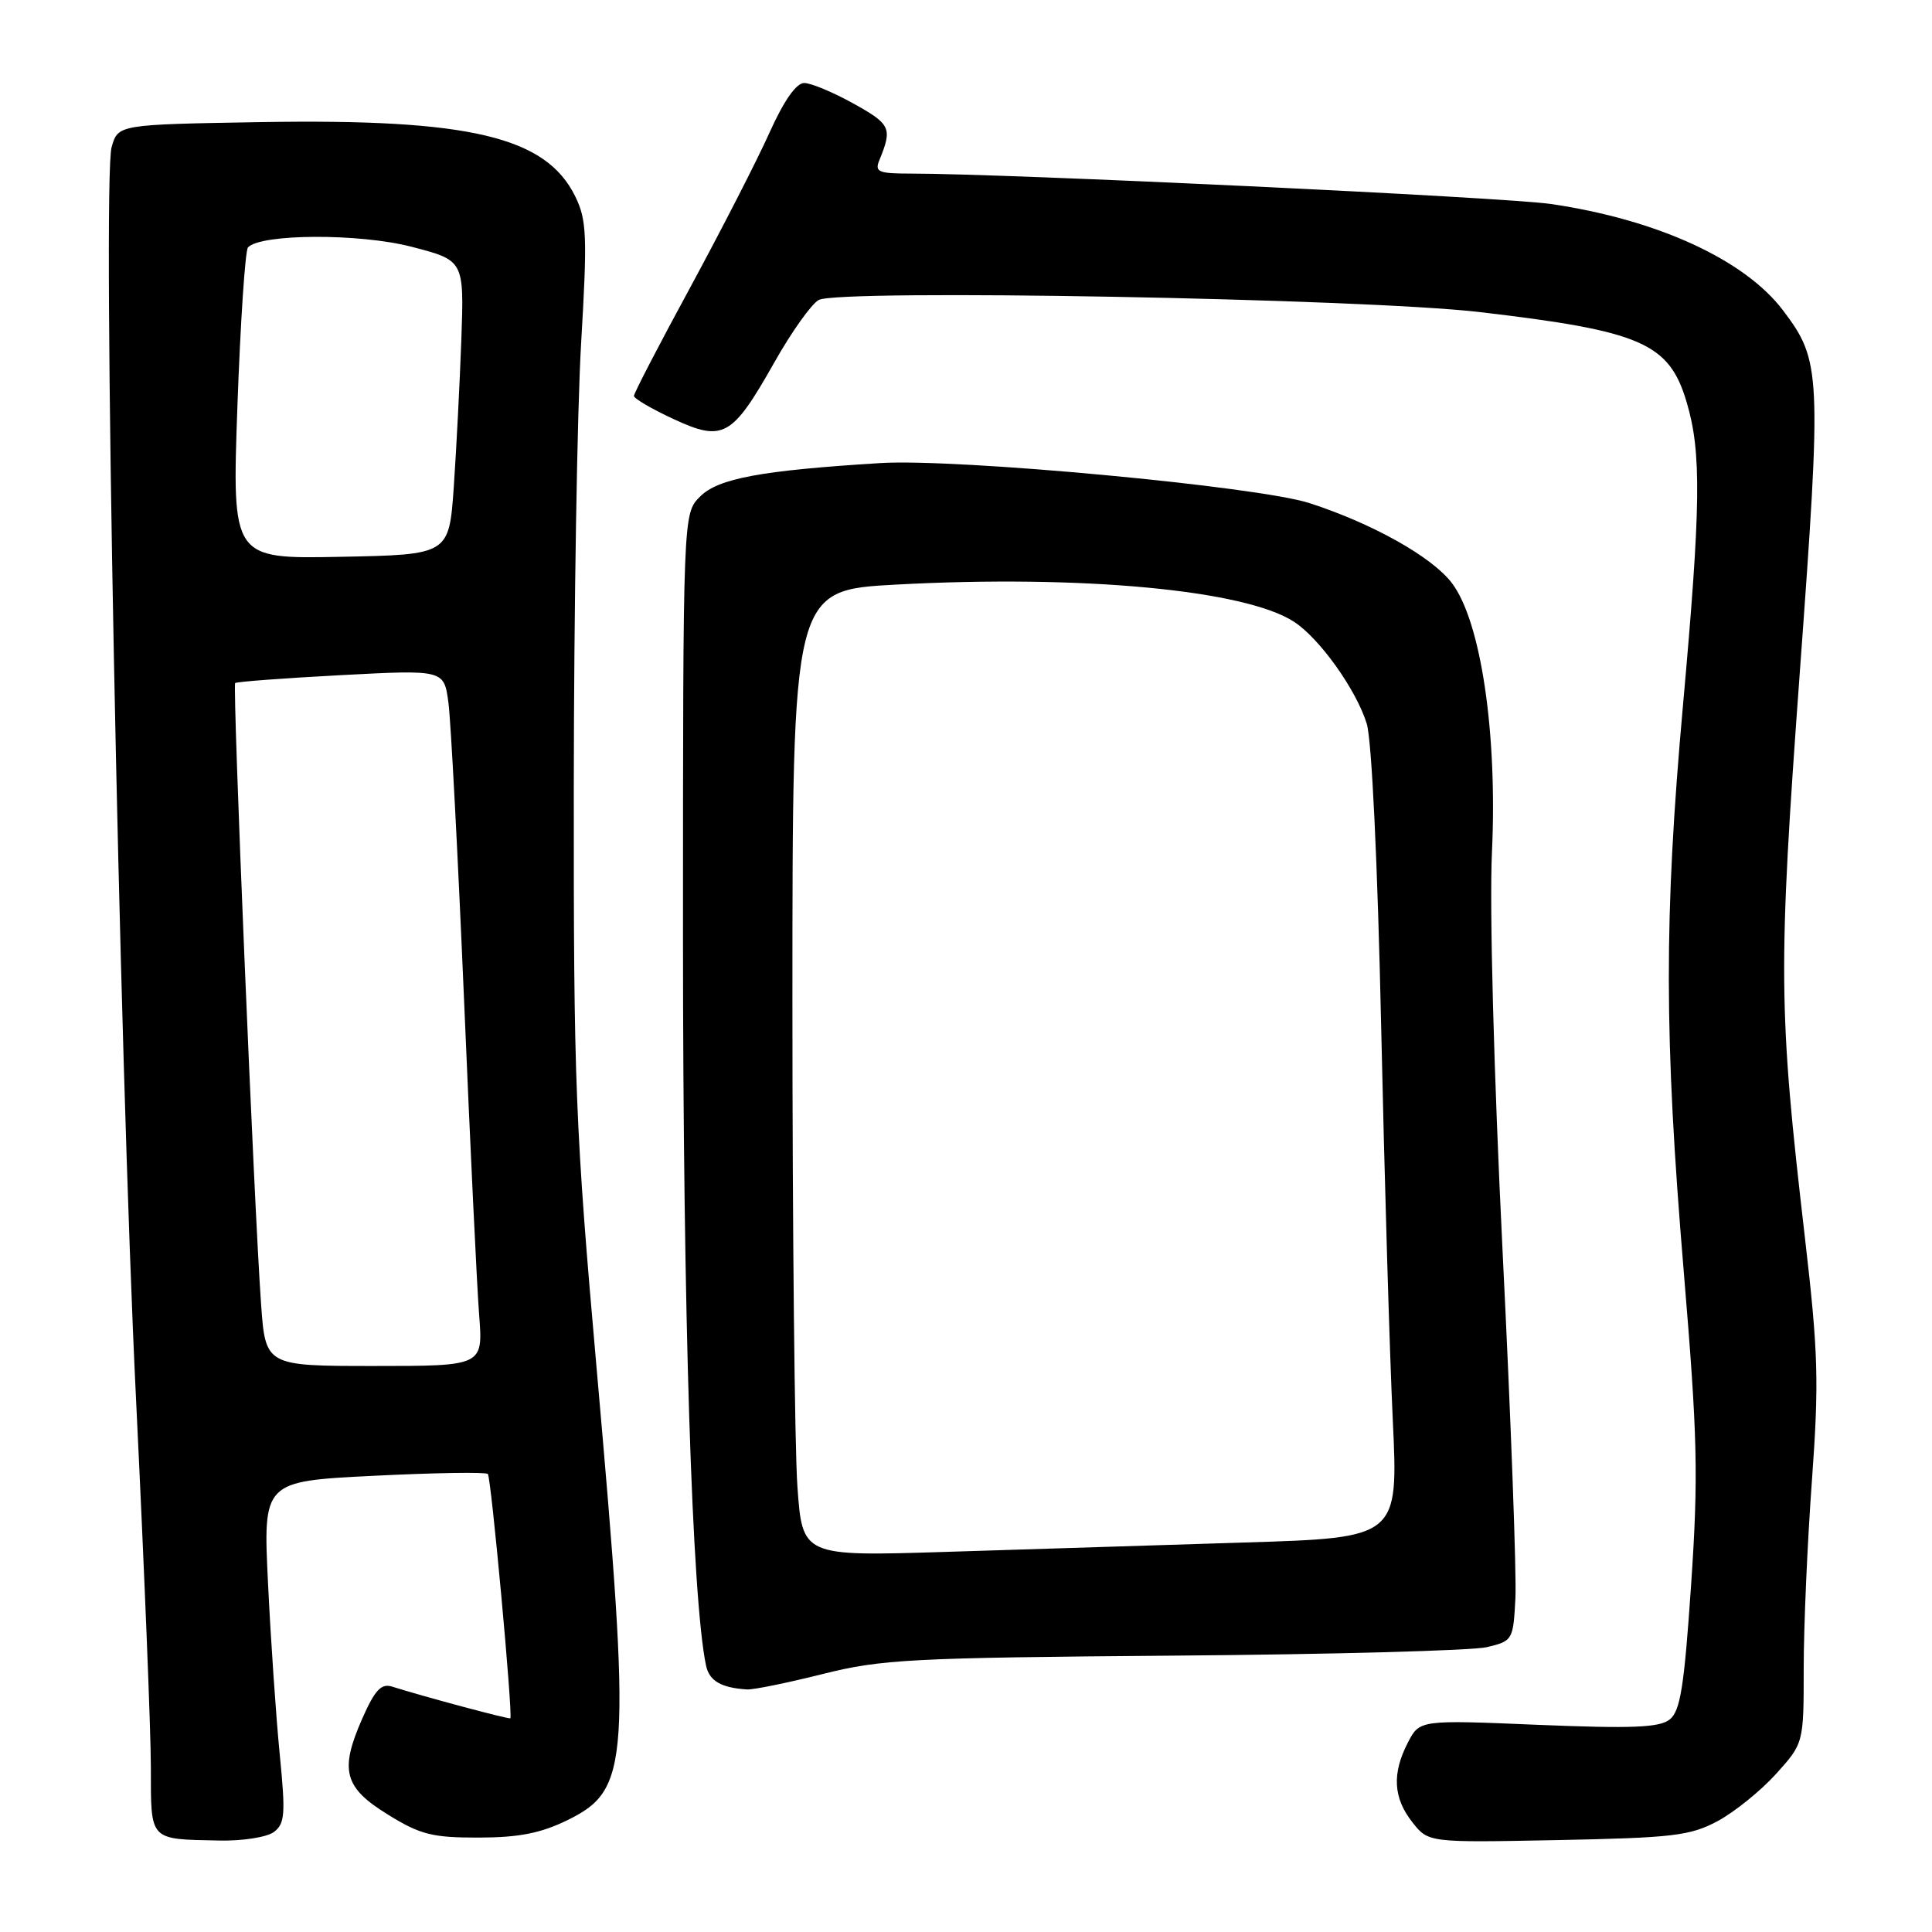 <?xml version="1.0" encoding="UTF-8" standalone="no"?>
<!DOCTYPE svg PUBLIC "-//W3C//DTD SVG 1.1//EN" "http://www.w3.org/Graphics/SVG/1.1/DTD/svg11.dtd" >
<svg xmlns="http://www.w3.org/2000/svg" xmlns:xlink="http://www.w3.org/1999/xlink" version="1.1" viewBox="0 0 256 256">
 <g >
 <path fill="currentColor"
d=" M 36.29 242.75 C 37.75 241.65 37.85 240.40 37.07 232.50 C 36.58 227.55 35.88 217.37 35.52 209.89 C 34.85 196.28 34.85 196.28 49.51 195.55 C 57.56 195.15 64.38 195.04 64.64 195.31 C 65.08 195.74 67.98 227.26 67.62 227.68 C 67.48 227.85 56.11 224.80 51.97 223.49 C 50.52 223.03 49.69 223.91 48.02 227.68 C 44.97 234.59 45.57 236.86 51.43 240.46 C 55.70 243.10 57.29 243.50 63.43 243.49 C 68.76 243.48 71.65 242.91 75.19 241.18 C 83.45 237.13 83.68 233.68 79.08 181.61 C 76.22 149.25 76.00 143.63 76.03 104.11 C 76.05 80.67 76.48 54.30 77.00 45.51 C 77.84 31.22 77.75 29.15 76.22 26.02 C 72.33 18.10 62.24 15.72 34.57 16.18 C 15.64 16.50 15.64 16.50 14.79 19.50 C 13.52 23.96 15.77 139.31 18.03 185.50 C 19.10 207.50 19.99 229.40 19.99 234.18 C 20.00 244.02 19.69 243.69 29.06 243.88 C 32.13 243.95 35.36 243.44 36.29 242.75 Z  M 227.57 241.32 C 229.81 240.12 233.29 237.31 235.32 235.07 C 239.00 230.99 239.00 230.99 239.00 221.02 C 239.00 215.53 239.49 204.35 240.09 196.17 C 241.04 183.07 240.93 179.22 239.15 163.90 C 235.64 133.68 235.60 128.59 238.49 89.00 C 241.39 49.30 241.32 47.83 236.27 41.14 C 231.19 34.41 219.58 29.09 205.50 27.03 C 199.33 26.13 133.48 23.00 120.65 23.00 C 116.41 23.00 115.88 22.78 116.51 21.25 C 118.26 16.98 118.04 16.48 113.14 13.75 C 110.43 12.24 107.47 11.00 106.56 11.00 C 105.50 11.00 103.87 13.34 101.96 17.58 C 100.34 21.20 95.63 30.38 91.51 37.99 C 87.38 45.59 84.00 52.10 84.00 52.46 C 84.00 52.81 86.35 54.18 89.23 55.52 C 95.84 58.58 97.00 57.93 102.61 48.01 C 104.86 44.01 107.51 40.29 108.48 39.75 C 111.11 38.28 180.61 39.55 196.06 41.35 C 217.50 43.86 221.17 45.45 223.49 53.29 C 225.47 59.94 225.38 66.99 223.00 93.50 C 220.48 121.60 220.50 137.31 223.10 168.42 C 224.94 190.49 225.06 195.48 224.08 210.00 C 223.16 223.58 222.65 226.74 221.23 227.85 C 219.86 228.92 216.23 229.06 203.80 228.55 C 188.11 227.89 188.11 227.89 186.55 230.90 C 184.43 235.01 184.61 238.23 187.14 241.45 C 189.27 244.16 189.27 244.16 206.39 243.82 C 221.65 243.52 223.94 243.25 227.57 241.32 Z  M 109.00 221.82 C 116.80 219.86 120.62 219.66 155.50 219.38 C 176.40 219.22 195.07 218.71 197.00 218.26 C 200.44 217.44 200.51 217.33 200.80 211.77 C 200.96 208.66 200.20 187.97 199.10 165.80 C 197.94 142.21 197.35 120.31 197.69 112.97 C 198.43 97.10 196.22 82.29 192.37 77.24 C 189.73 73.78 181.85 69.36 173.50 66.66 C 166.65 64.45 126.83 60.73 116.65 61.36 C 100.84 62.34 95.16 63.39 92.76 65.80 C 90.50 68.06 90.50 68.06 90.50 124.28 C 90.50 174.00 91.69 211.80 93.55 220.68 C 93.98 222.73 95.55 223.65 99.00 223.86 C 99.83 223.91 104.33 222.99 109.00 221.82 Z  M 34.59 172.75 C 33.66 159.68 30.79 90.87 31.16 90.51 C 31.35 90.33 37.65 89.86 45.17 89.46 C 58.84 88.74 58.84 88.74 59.42 93.12 C 59.74 95.53 60.67 113.25 61.49 132.50 C 62.30 151.75 63.20 170.54 63.49 174.25 C 64.01 181.00 64.01 181.00 49.60 181.00 C 35.18 181.00 35.18 181.00 34.59 172.75 Z  M 31.46 53.78 C 31.86 42.63 32.49 33.18 32.86 32.78 C 34.57 30.96 47.62 30.91 54.50 32.69 C 61.50 34.50 61.50 34.50 61.13 45.00 C 60.92 50.78 60.47 59.55 60.13 64.50 C 59.50 73.50 59.50 73.50 45.12 73.78 C 30.74 74.06 30.74 74.06 31.46 53.78 Z  M 105.66 196.96 C 105.30 191.86 105.00 163.06 105.00 132.95 C 105.00 78.20 105.00 78.20 118.75 77.46 C 143.32 76.14 165.03 78.17 171.48 82.40 C 174.88 84.62 179.71 91.40 181.10 95.89 C 181.76 98.04 182.54 114.29 183.01 136.00 C 183.45 156.07 184.14 179.53 184.55 188.13 C 185.29 203.76 185.29 203.76 164.90 204.39 C 153.68 204.74 135.91 205.30 125.41 205.63 C 106.32 206.23 106.32 206.23 105.66 196.96 Z "/>
</g>
</svg>